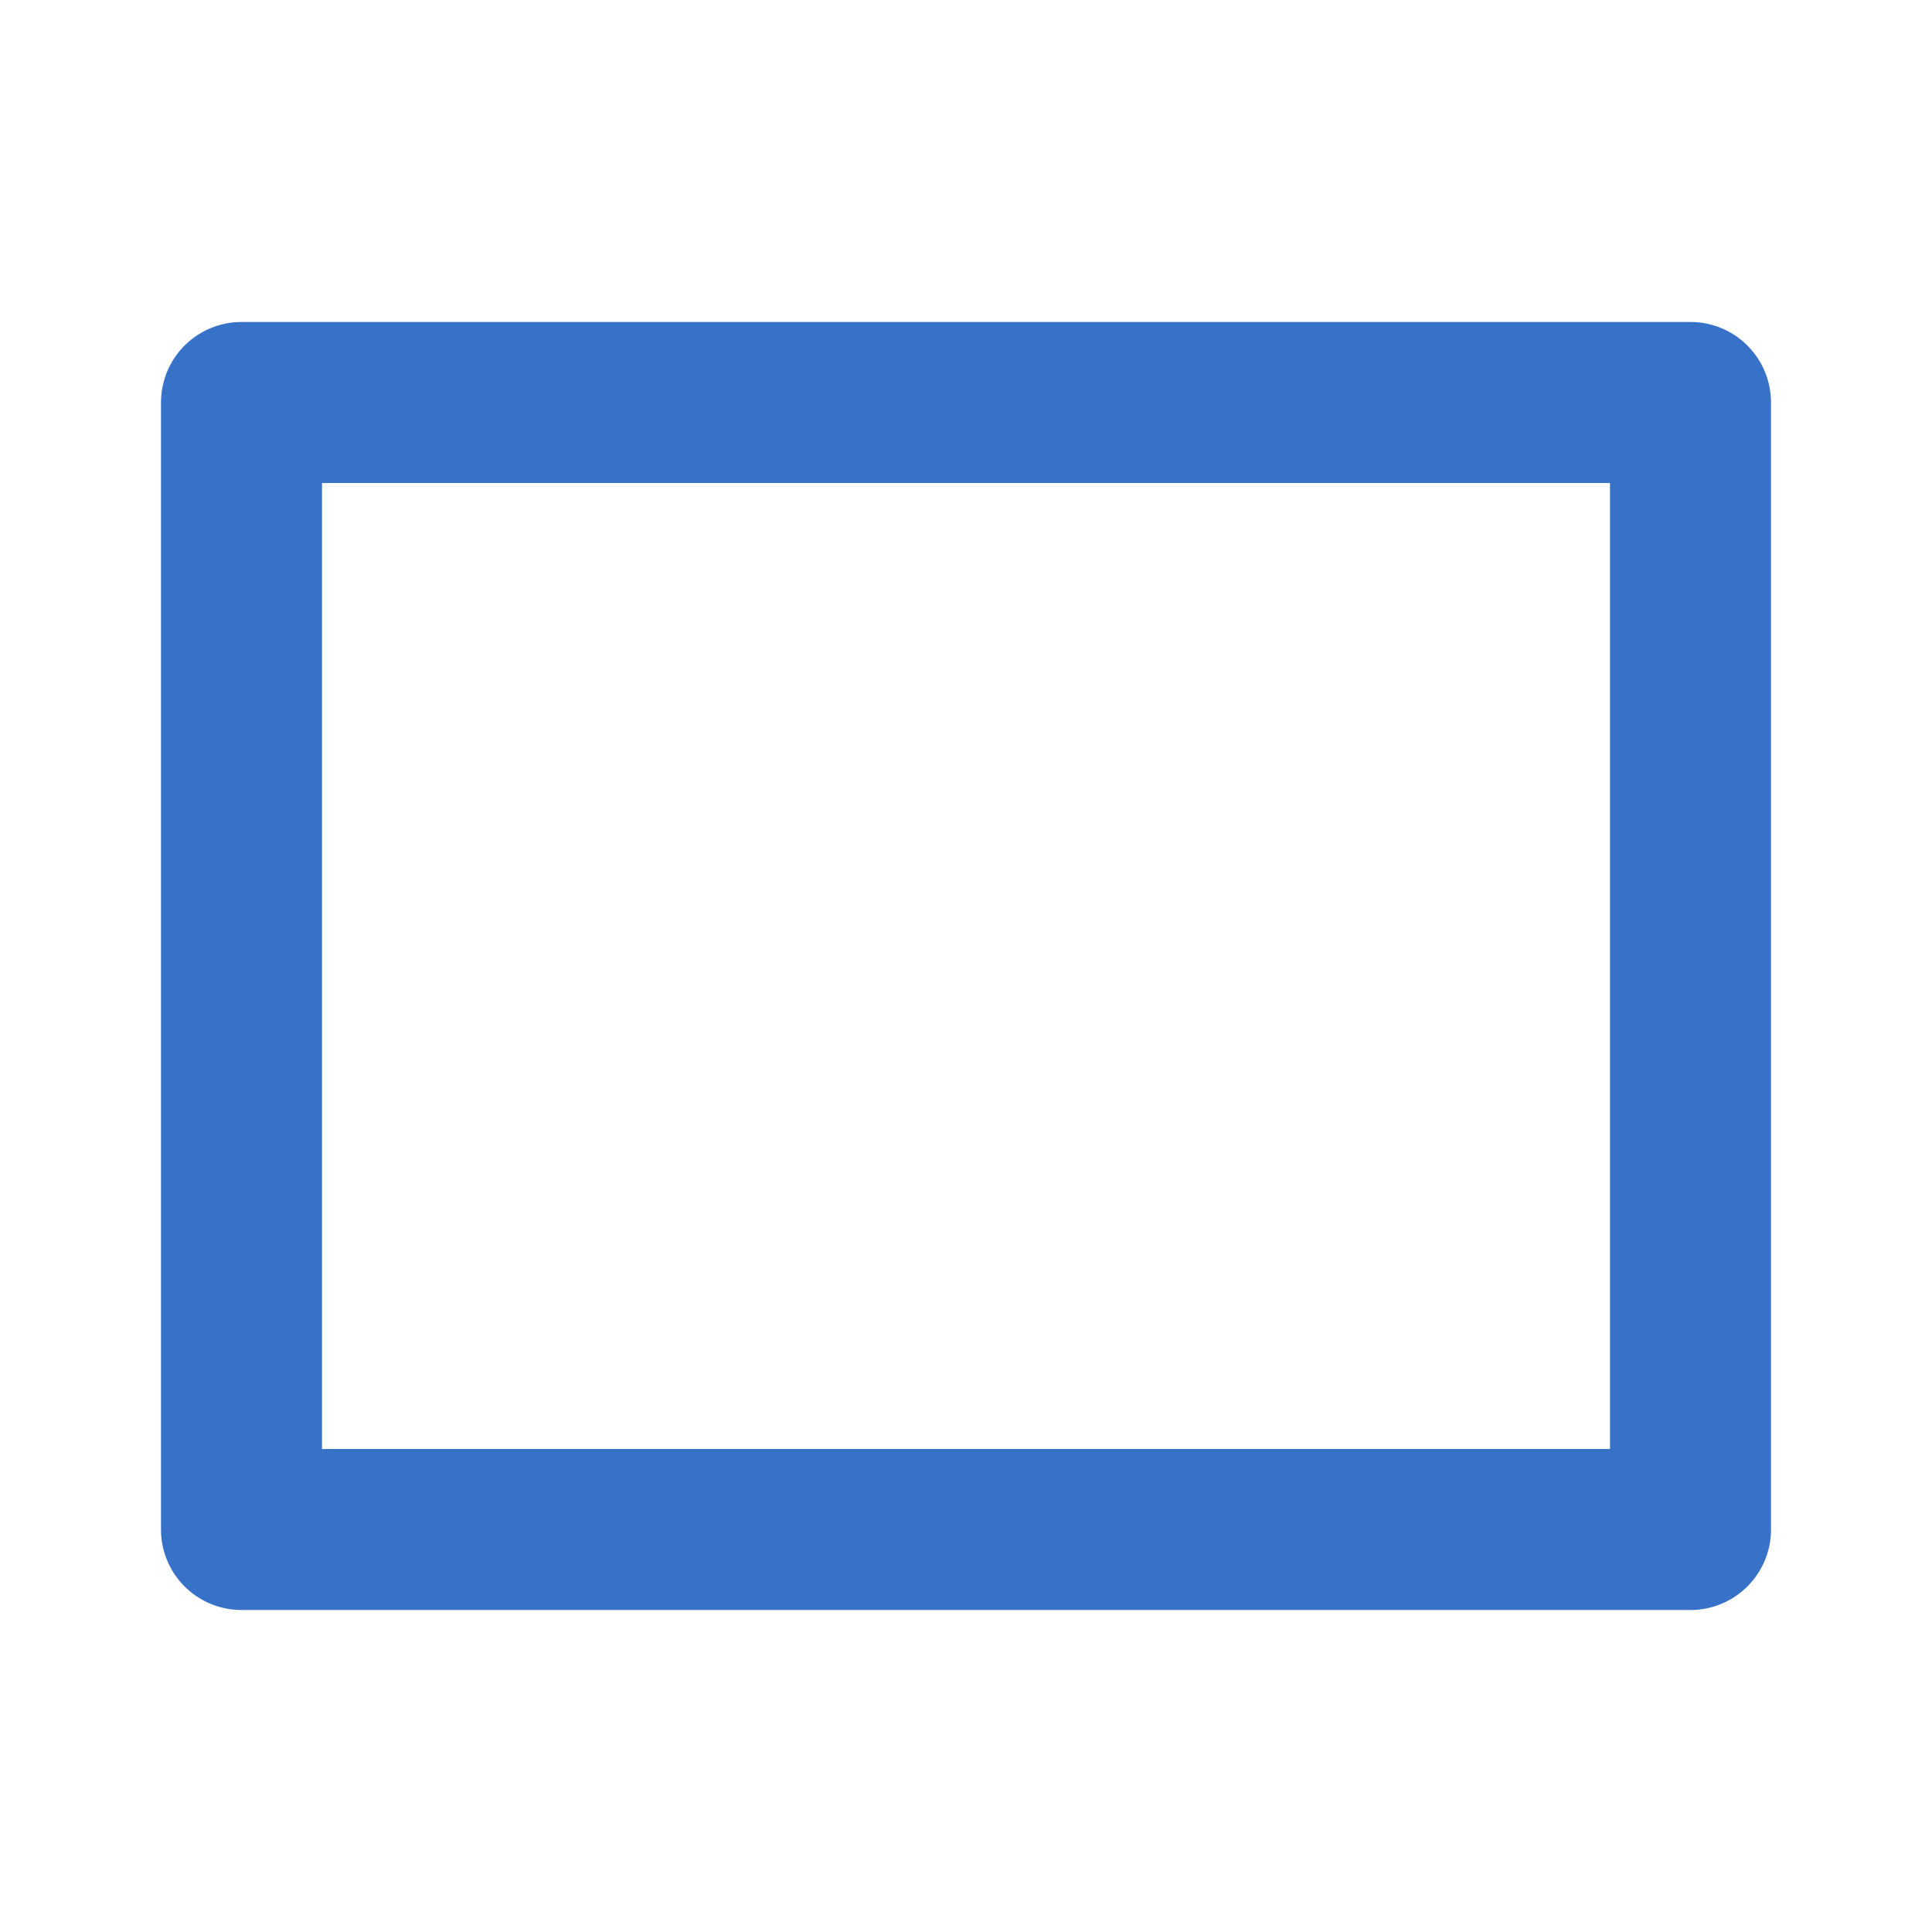 <svg t="1693228282848" class="icon" viewBox="0 0 1024 1024" version="1.1" xmlns="http://www.w3.org/2000/svg" p-id="1930" width="200" height="200"><path d="M128 853.333h768a42.667 42.667 0 0 0 42.667-42.667V213.333a42.667 42.667 0 0 0-42.667-42.667H128a42.667 42.667 0 0 0-42.667 42.667v597.333a42.667 42.667 0 0 0 42.667 42.667zM170.667 256h682.667v512H170.667V256z" fill="#3771c8" p-id="1931"></path></svg>